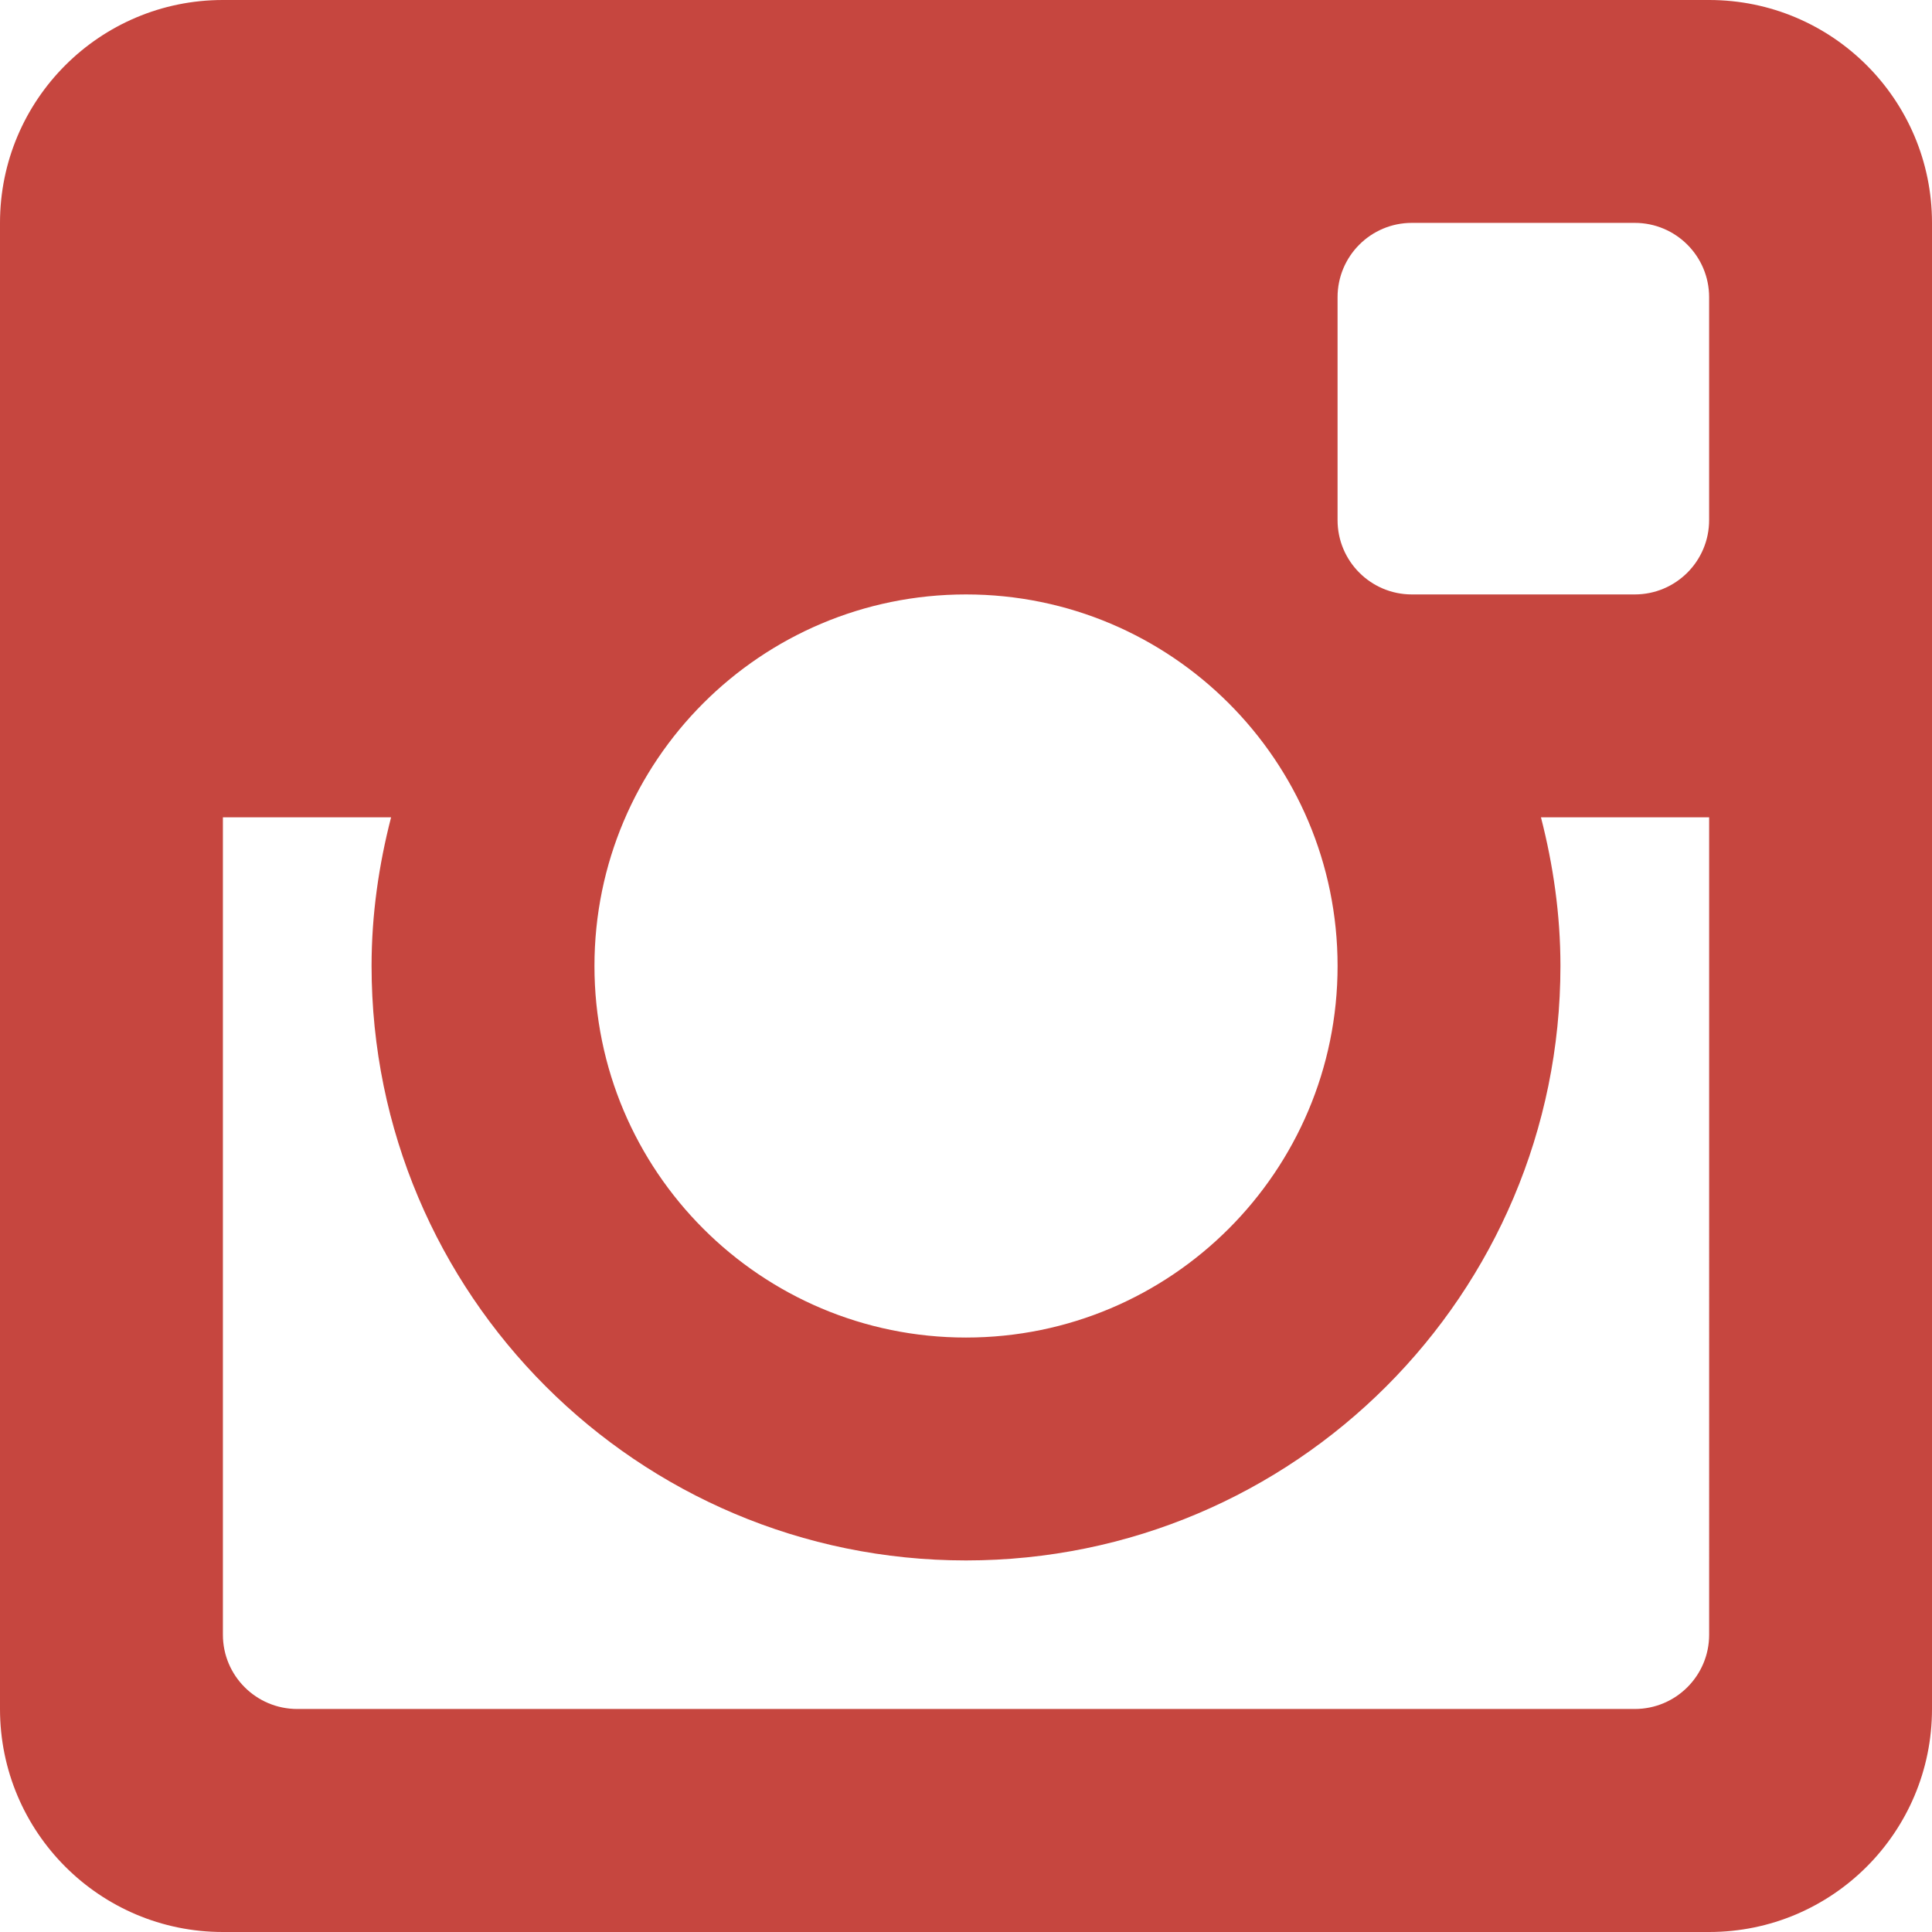 <?xml version="1.0" encoding="utf-8"?>
<!-- Generator: Adobe Illustrator 19.0.0, SVG Export Plug-In . SVG Version: 6.00 Build 0)  -->
<!DOCTYPE svg PUBLIC "-//W3C//DTD SVG 1.1//EN" "http://www.w3.org/Graphics/SVG/1.1/DTD/svg11.dtd">
<svg version="1.1" id="Ebene_1" xmlns="http://www.w3.org/2000/svg" xmlns:xlink="http://www.w3.org/1999/xlink" x="0px" y="0px"
	 viewBox="0 0 100 100" enable-background="new 0 0 100 100" xml:space="preserve">
<path fill-rule="evenodd" clip-rule="evenodd" fill="#C6463F" d="M88.464,42.303h-8.705
	c0.634,2.462,1.009,5.035,1.009,7.695c0,16.996-13.775,30.77-30.768,30.77
	c-16.992,0-30.768-13.774-30.768-30.77c0-2.66,0.376-5.233,1.011-7.695h-8.706v42.311
	c0,2.121,1.723,3.843,3.85,3.843h69.228c2.127,0,3.85-1.722,3.85-3.843V42.303z
	 M88.464,15.382c0-2.123-1.723-3.846-3.85-3.846H73.078c-2.125,0-3.846,1.723-3.846,3.846
	v11.54c0,2.123,1.721,3.846,3.846,3.846h11.536c2.127,0,3.85-1.723,3.85-3.846V15.382z
	 M50,30.768c-10.622,0-19.231,8.608-19.231,19.23c0,10.62,8.609,19.233,19.231,19.233
	s19.233-8.613,19.233-19.233C69.232,39.377,60.621,30.768,50,30.768 M88.464,100
	H11.536C5.166,100,0,94.832,0,88.457V11.536C0,5.165,5.166,0,11.536,0h76.928
	C94.835,0,100,5.165,100,11.536v76.921C100,94.832,94.835,100,88.464,100"/>
</svg>

